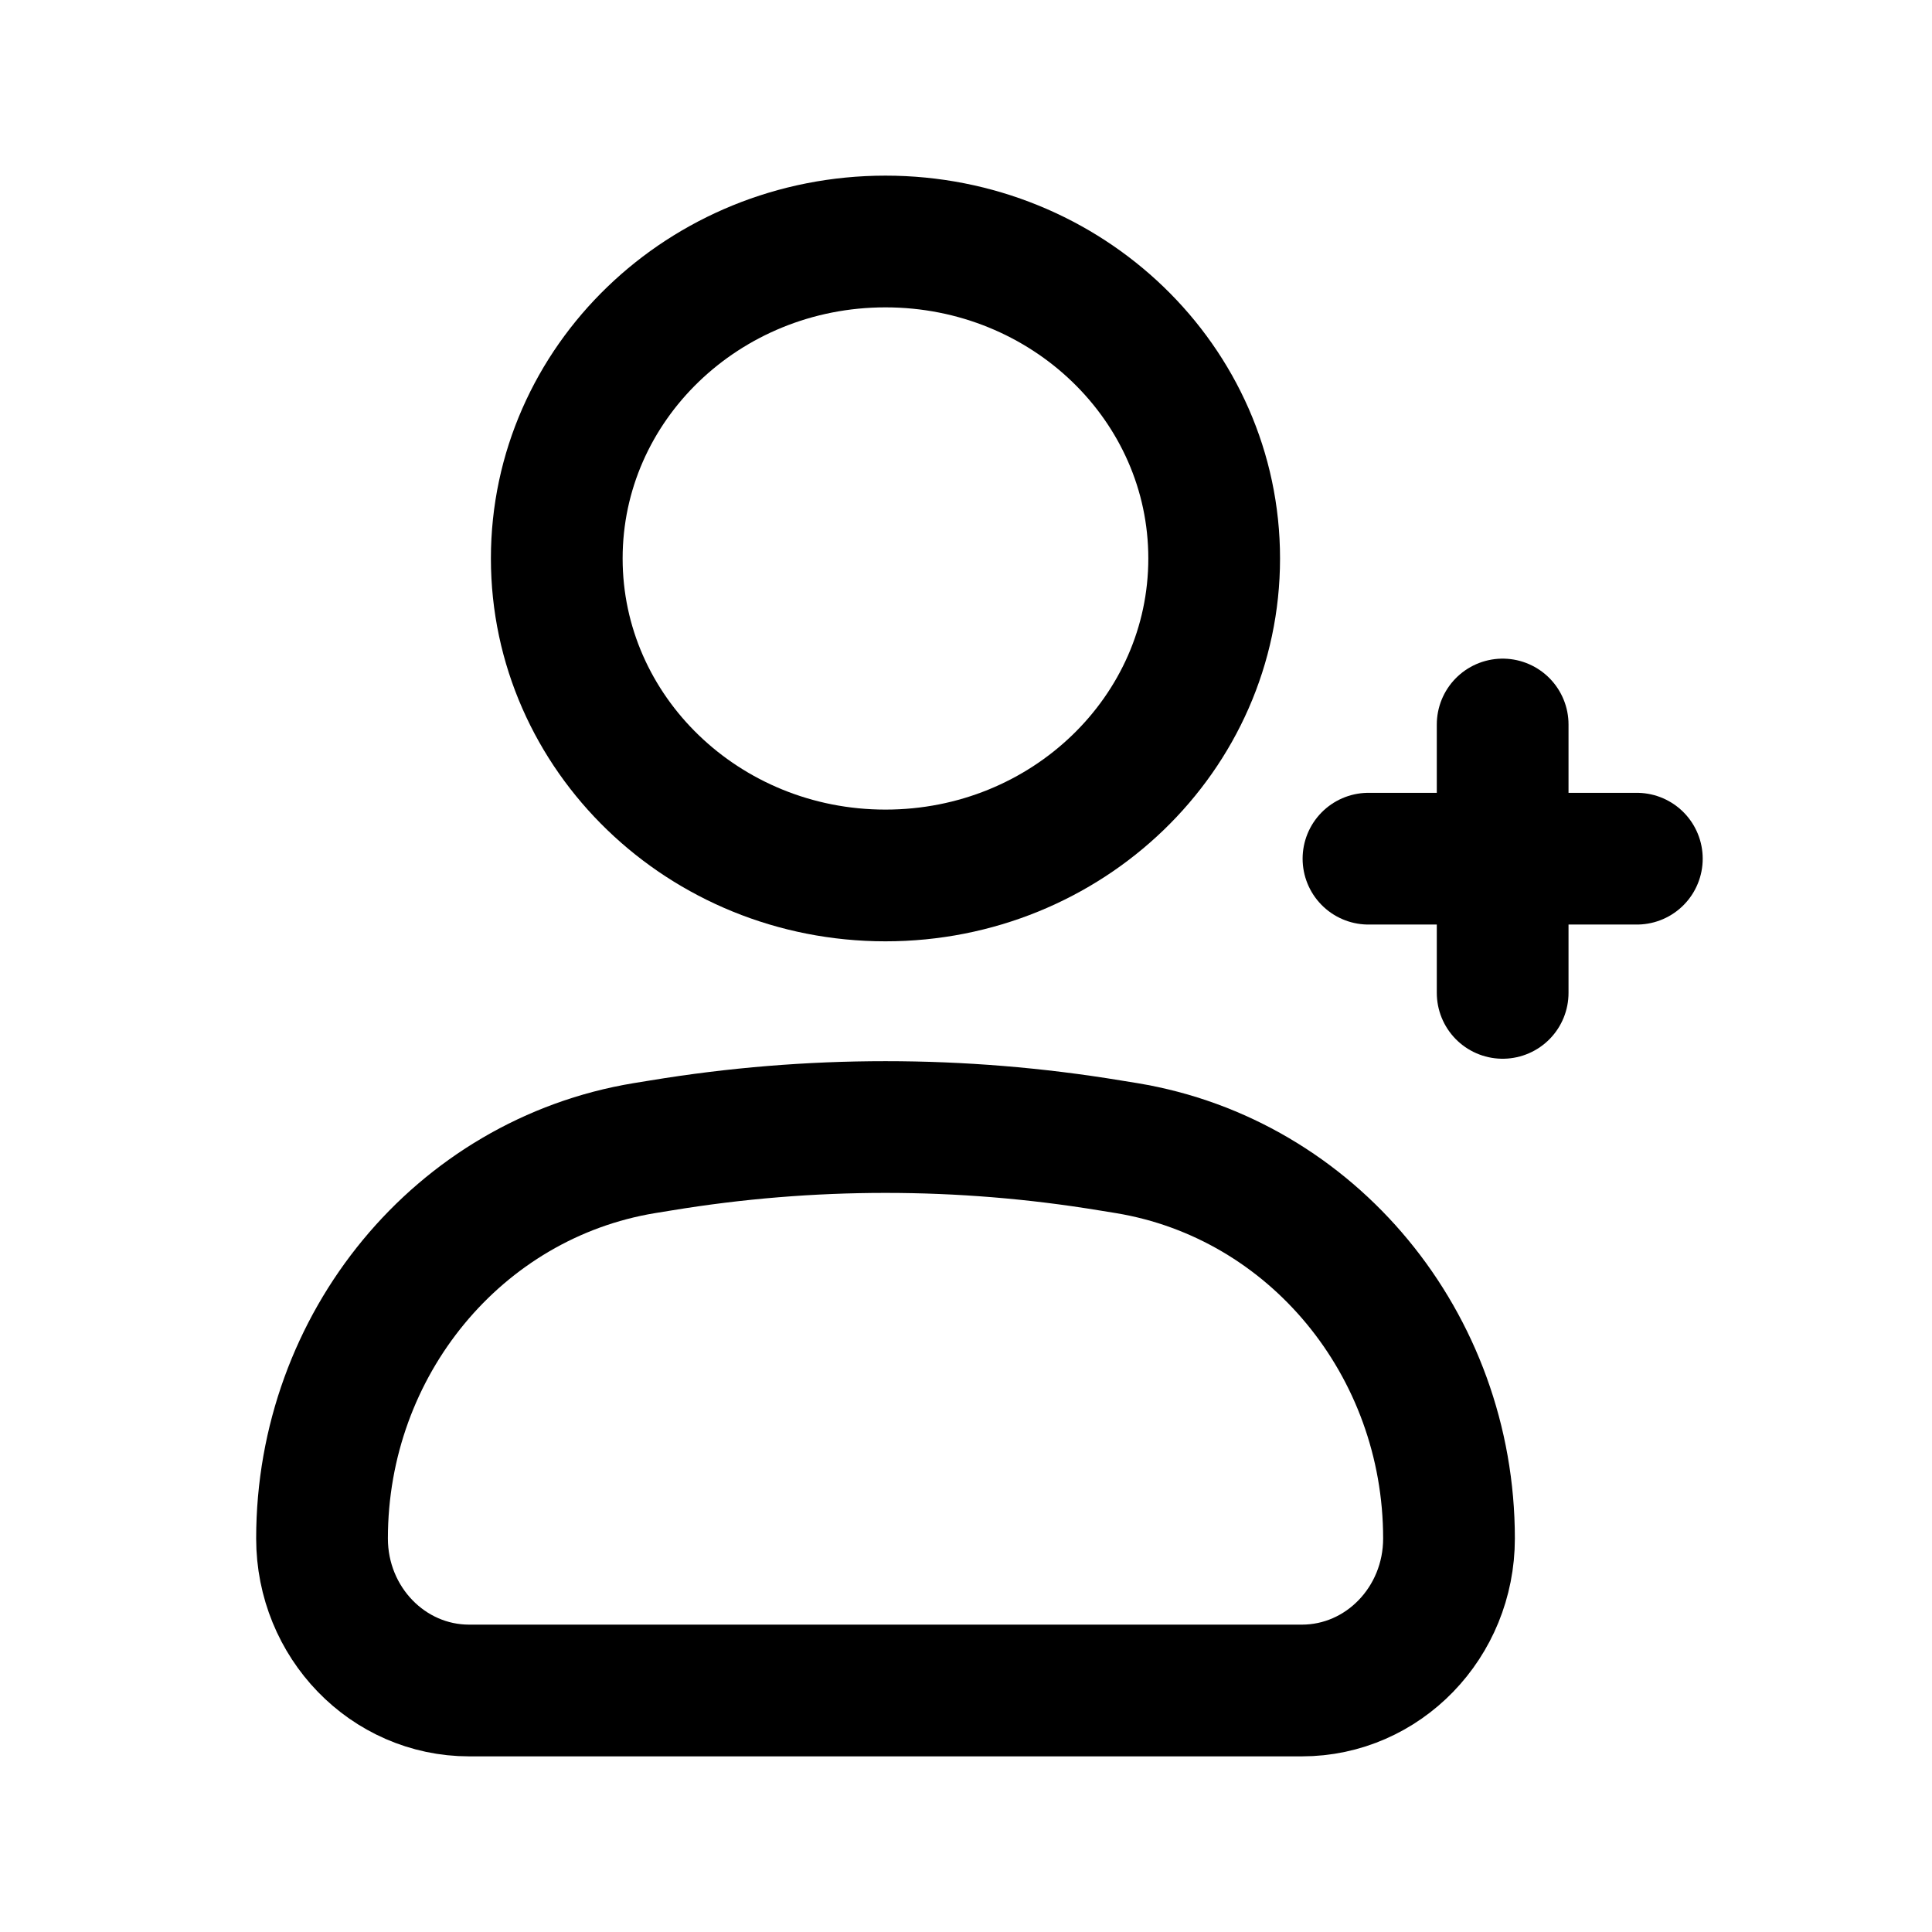 <svg width="22" height="22" viewBox="0 0 22 22" fill="none" xmlns="http://www.w3.org/2000/svg">
<g id="AddUser">
<g id="Vector">
<path d="M3.667 17.519C3.667 15.307 5.223 13.423 7.337 13.074L7.528 13.043C9.221 12.764 10.946 12.764 12.639 13.043L12.83 13.074C14.944 13.423 16.5 15.307 16.5 17.519C16.5 18.475 15.75 19.25 14.824 19.25H5.343C4.417 19.25 3.667 18.475 3.667 17.519Z" stroke="black" stroke-width="1.5"/>
<path d="M13.826 6.359C13.826 8.353 12.151 9.969 10.083 9.969C8.016 9.969 6.34 8.353 6.34 6.359C6.34 4.366 8.016 2.75 10.083 2.75C12.151 2.75 13.826 4.366 13.826 6.359Z" stroke="black" stroke-width="1.5"/>
</g>
<path id="Vector_2" d="M18.639 9.778H15.583M17.111 11.306L17.111 8.25" stroke="black" stroke-width="1.5" stroke-linecap="round"/>
</g>
</svg>
